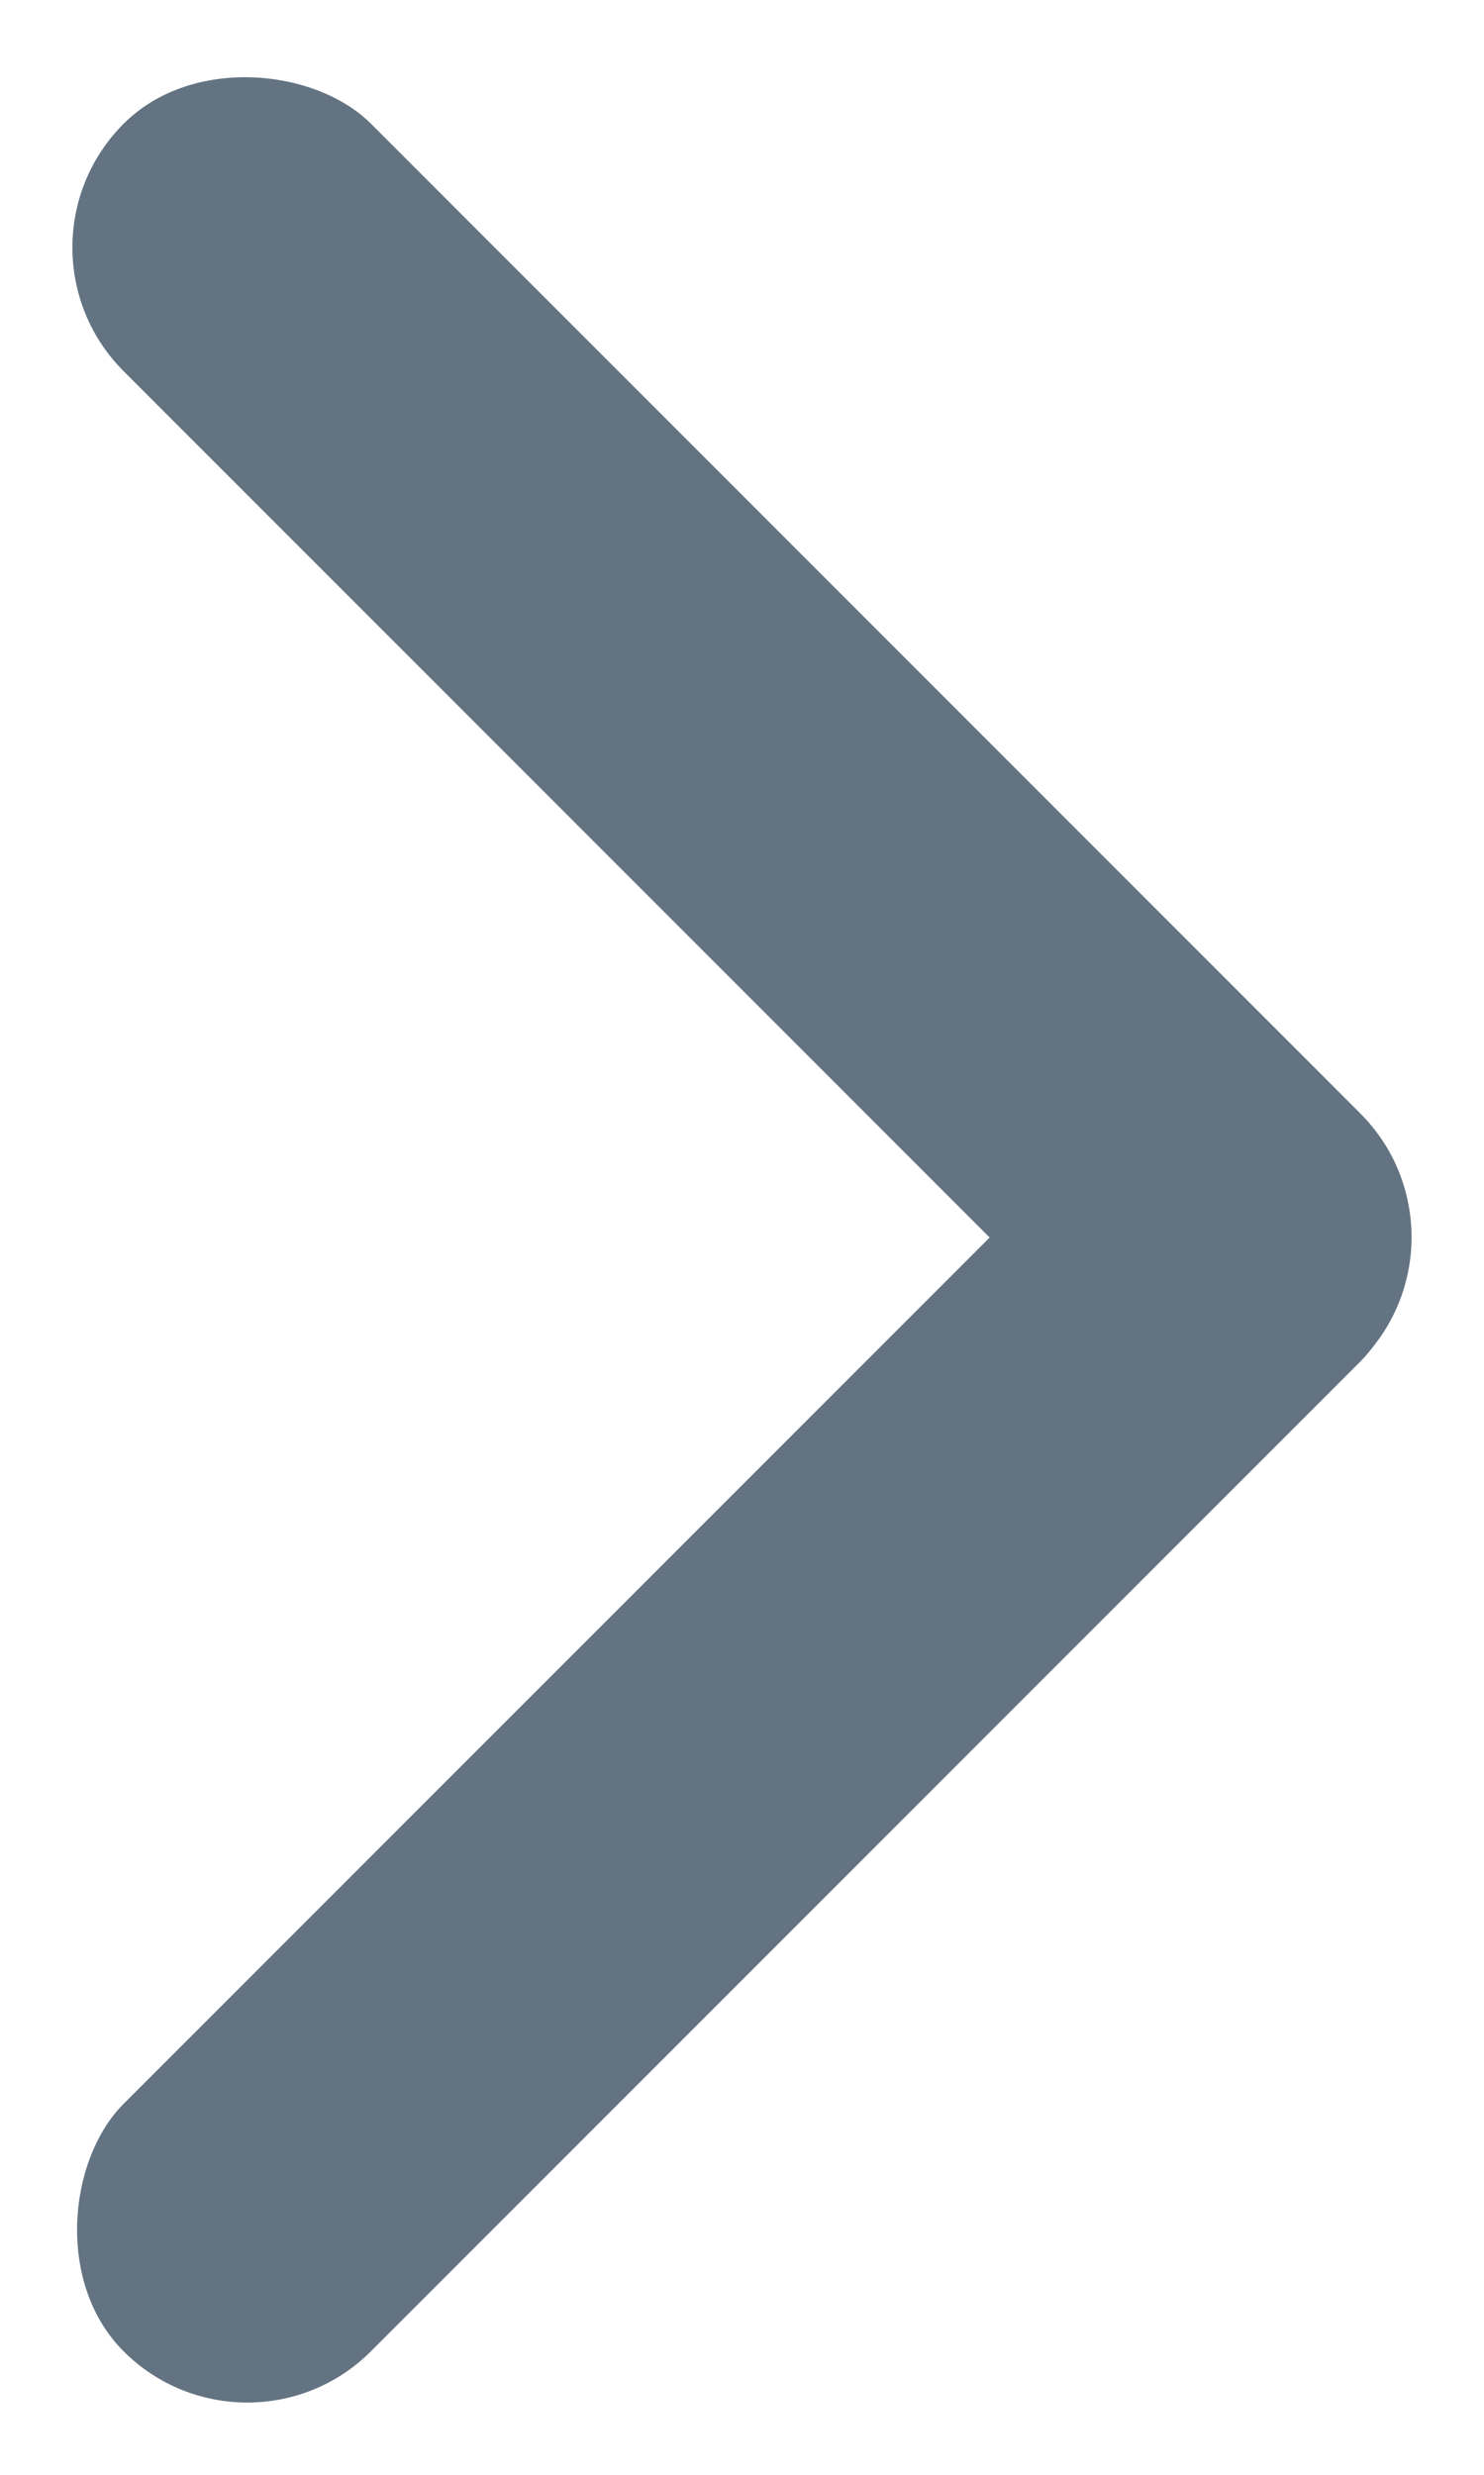 <svg xmlns="http://www.w3.org/2000/svg" width="6.788" height="11.317" viewBox="0 0 6.788 11.317"><g transform="translate(0 0)"><rect width="1.6" height="8" rx="0.8" transform="translate(6.788 5.657) rotate(135)" fill="#637381"/><rect width="1.6" height="8" rx="0.8" transform="translate(1.131 11.317) rotate(-135)" fill="#637381"/></g></svg>